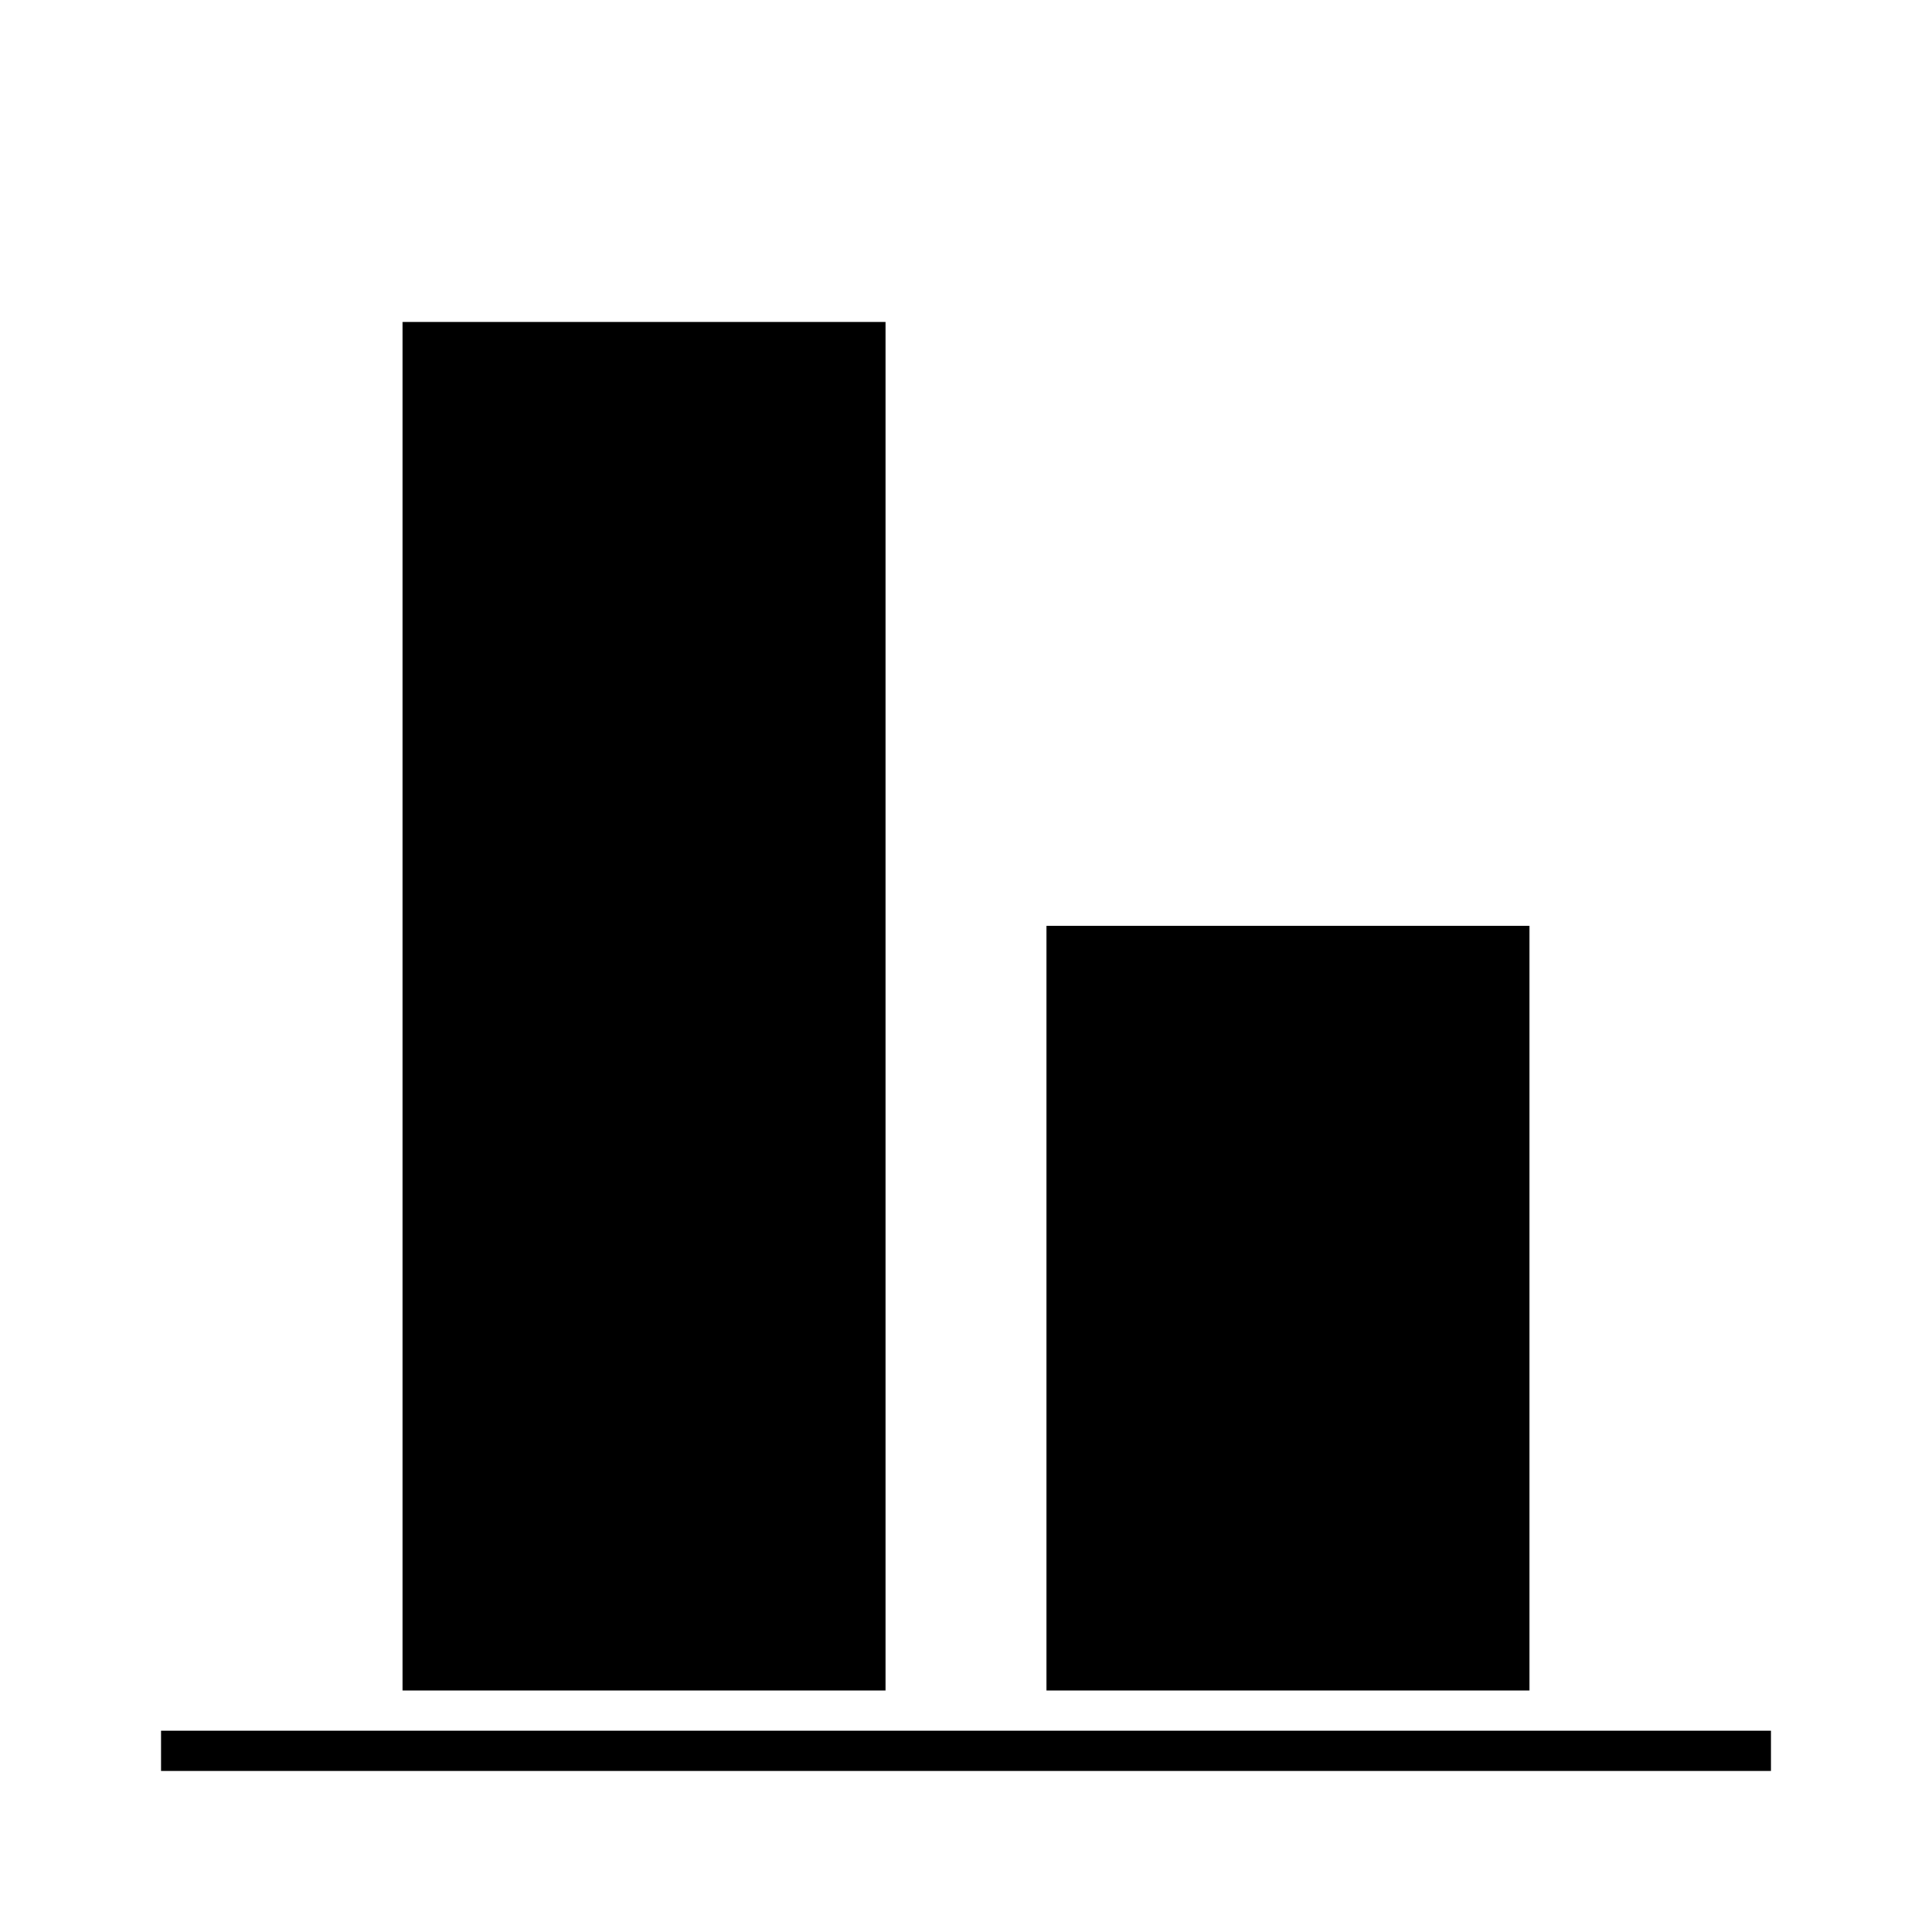 <?xml version="1.0" encoding="utf-8"?>
<!-- Generator: Adobe Illustrator 18.1.0, SVG Export Plug-In . SVG Version: 6.00 Build 0)  -->
<svg version="1.1" id="Layer_1" xmlns="http://www.w3.org/2000/svg" xmlns:xlink="http://www.w3.org/1999/xlink" x="0px" y="0px"
	 viewBox="0 0 48 48" enable-background="new 0 0 48 48" xml:space="preserve">
<rect x="4" y="43" width="40" height="1"/>
<rect x="10" y="8" width="12" height="34"/>
<rect x="26" y="23" width="12" height="19"/>
<rect fill="none" width="48" height="48"/>
</svg>
